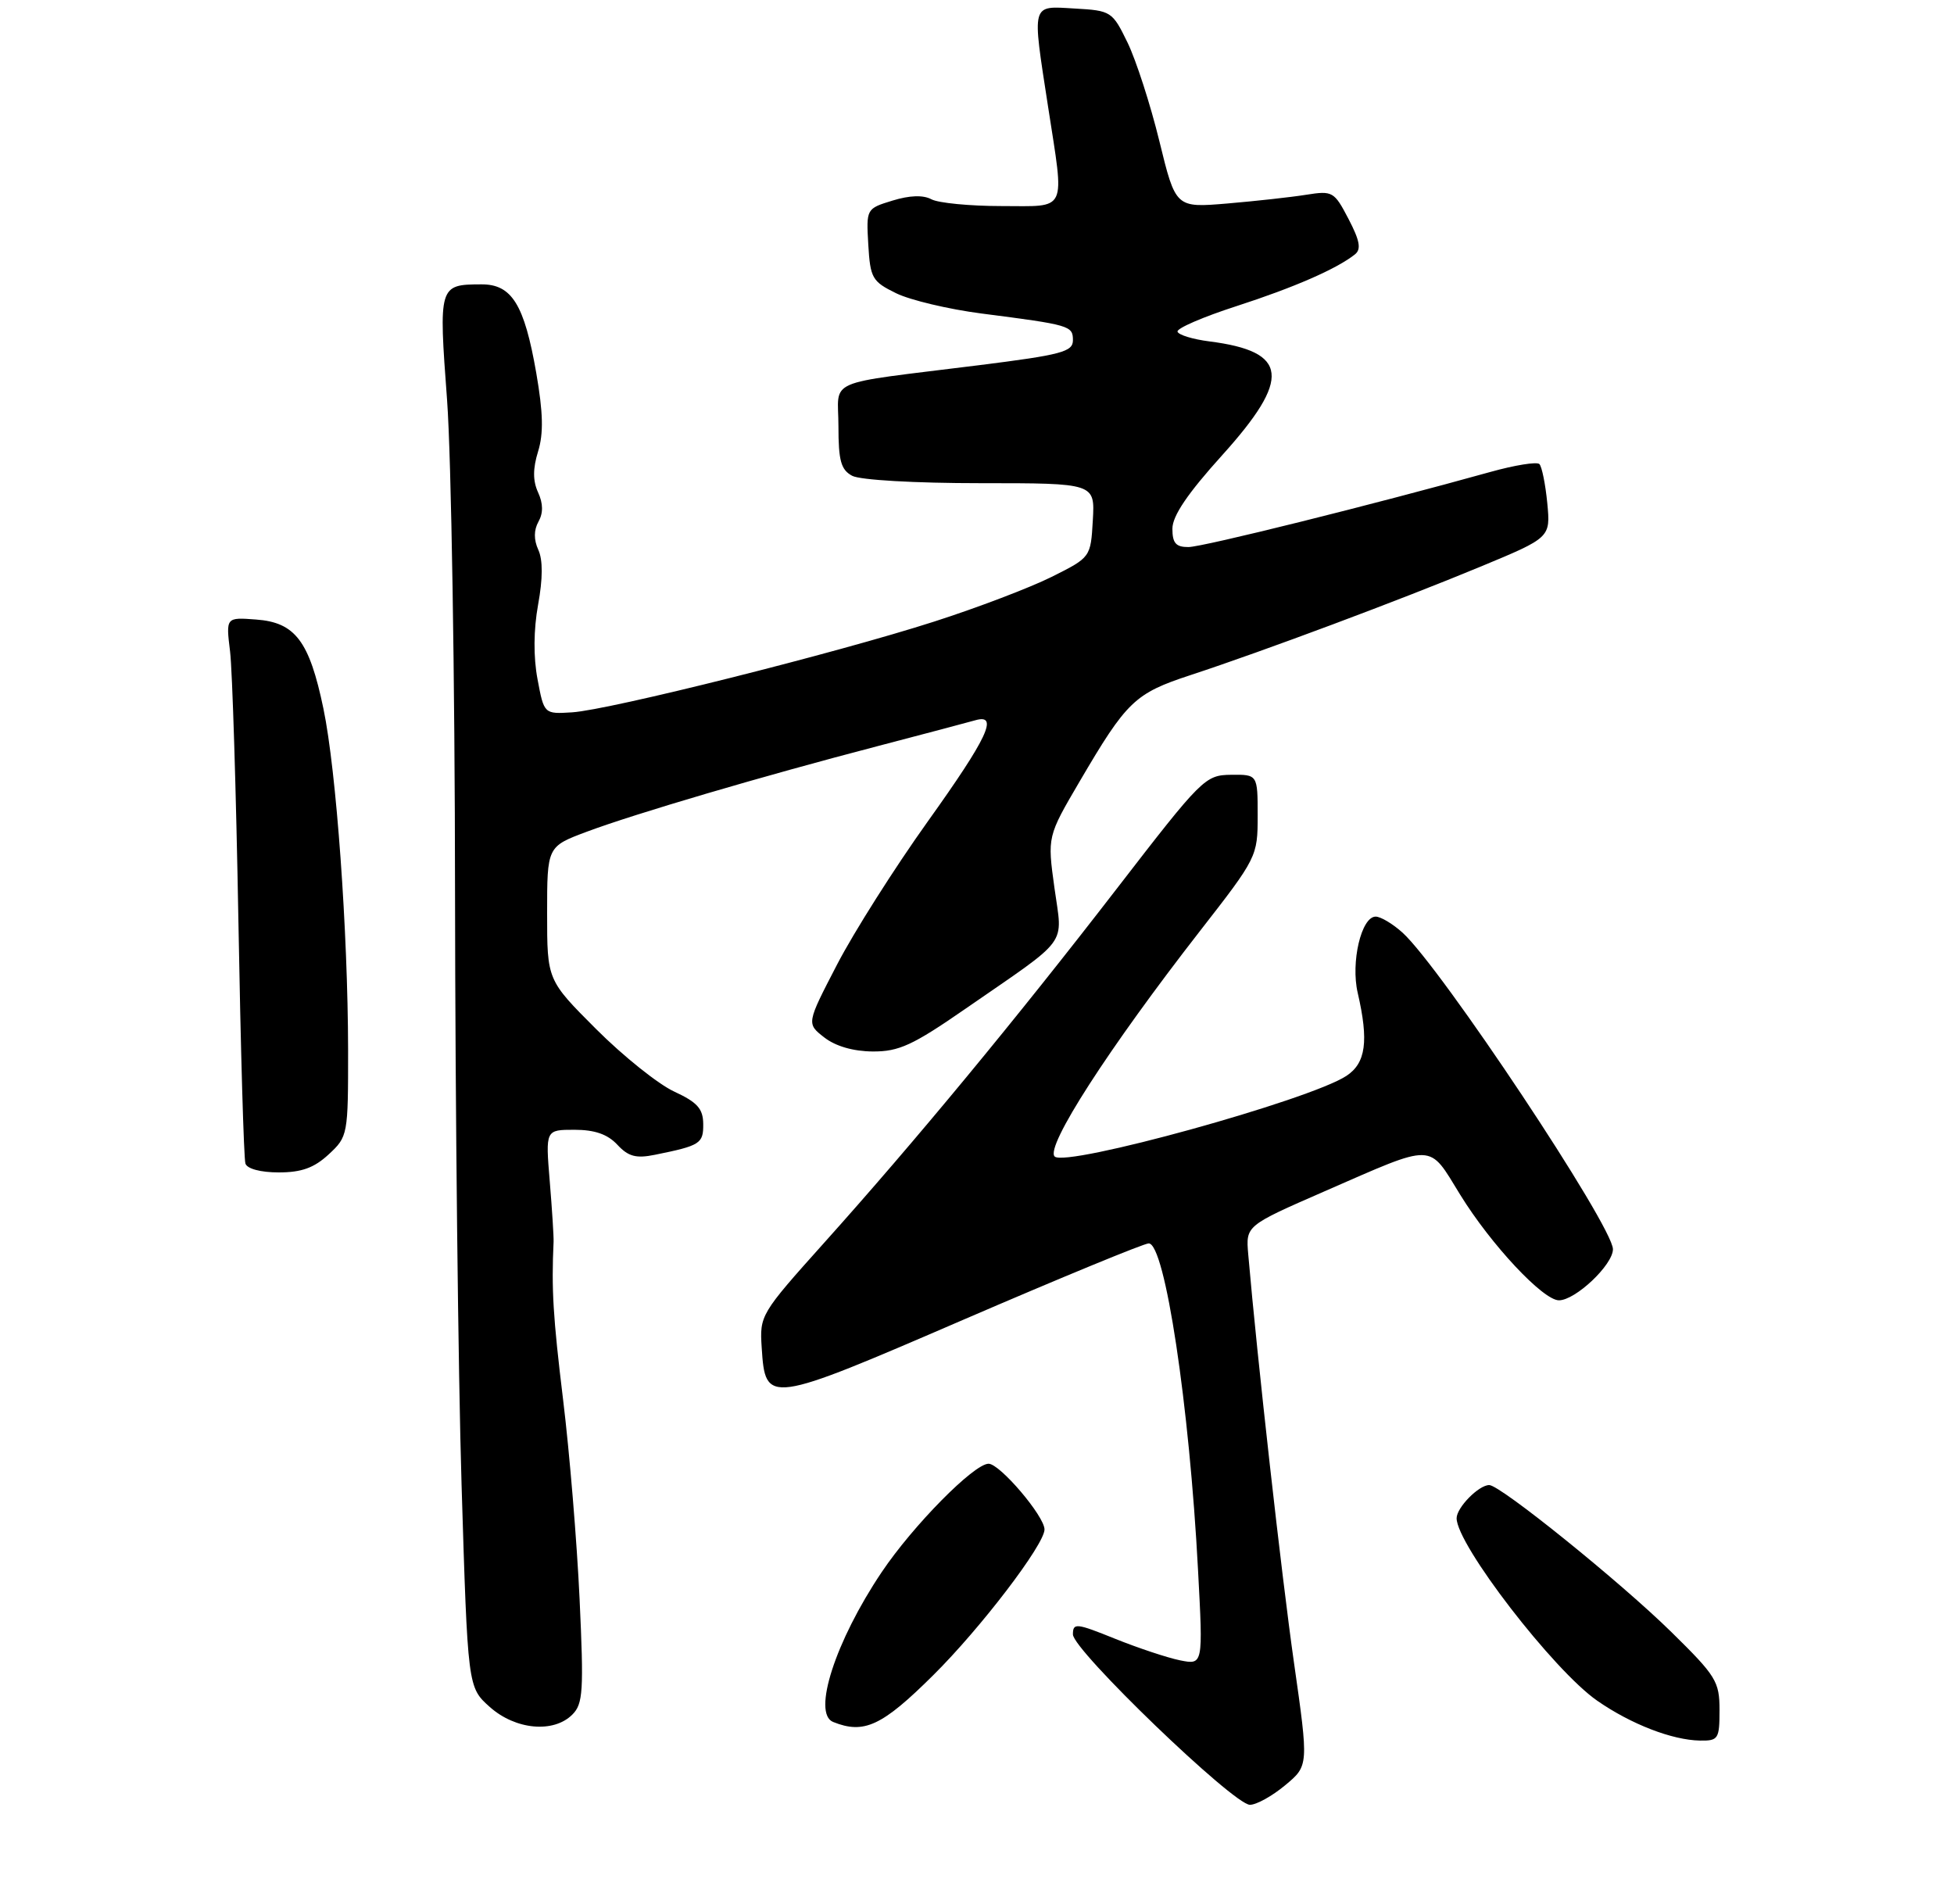 <?xml version="1.0" encoding="UTF-8" standalone="no"?>
<!DOCTYPE svg PUBLIC "-//W3C//DTD SVG 1.1//EN" "http://www.w3.org/Graphics/SVG/1.1/DTD/svg11.dtd" >
<svg xmlns="http://www.w3.org/2000/svg" xmlns:xlink="http://www.w3.org/1999/xlink" version="1.1" viewBox="0 0 275 268">
 <g >
 <path fill="currentColor"
d=" M 180.88 251.24 C 184.18 248.49 184.18 248.49 182.11 233.99 C 180.37 221.78 176.92 191.02 175.67 176.50 C 175.33 172.50 175.33 172.50 186.41 167.66 C 202.14 160.80 200.96 160.77 205.51 168.15 C 209.84 175.17 217.17 183.00 219.40 183.00 C 221.72 183.00 227.00 178.01 227.00 175.81 C 227.00 172.57 202.77 136.12 197.38 131.25 C 196.01 130.01 194.31 129.00 193.61 129.00 C 191.59 129.00 190.08 135.42 191.08 139.73 C 192.65 146.52 192.23 149.62 189.48 151.42 C 184.25 154.85 149.98 164.31 148.43 162.76 C 147.08 161.41 156.01 147.56 168.86 131.05 C 176.91 120.72 177.00 120.53 177.00 114.80 C 177.00 109.00 177.00 109.00 173.25 109.04 C 169.60 109.09 169.17 109.52 157.17 125.07 C 142.95 143.50 128.80 160.62 115.92 174.98 C 107.03 184.90 106.90 185.12 107.20 189.67 C 107.72 197.69 107.96 197.66 135.68 185.69 C 149.33 179.80 161.03 174.98 161.67 174.99 C 163.95 175.01 167.39 197.75 168.61 221.01 C 169.32 234.31 169.32 234.31 166.09 233.67 C 164.31 233.31 160.19 231.94 156.93 230.63 C 151.46 228.42 151.00 228.37 151.00 230.02 C 151.00 232.23 173.61 254.00 175.91 254.00 C 176.83 254.00 179.06 252.76 180.88 251.24 Z  M 242.00 240.67 C 242.00 236.64 241.52 235.87 235.25 229.71 C 228.09 222.67 211.15 209.00 209.59 209.00 C 208.11 209.00 205.00 212.17 205.00 213.67 C 205.00 217.39 218.65 235.10 224.80 239.36 C 229.56 242.66 235.33 244.89 239.25 244.96 C 241.83 245.00 242.00 244.74 242.00 240.67 Z  M 80.55 241.30 C 82.06 239.80 82.17 237.97 81.57 225.05 C 81.20 217.05 80.16 204.43 79.25 197.00 C 77.83 185.33 77.60 181.44 77.91 174.75 C 77.94 174.06 77.70 170.24 77.37 166.25 C 76.77 159.00 76.77 159.00 80.85 159.00 C 83.70 159.00 85.51 159.63 86.88 161.10 C 88.43 162.77 89.52 163.06 92.17 162.52 C 98.55 161.23 99.00 160.95 98.97 158.18 C 98.95 156.03 98.14 155.13 94.88 153.62 C 92.65 152.59 87.71 148.64 83.91 144.84 C 77.00 137.93 77.00 137.93 77.00 128.54 C 77.00 119.14 77.00 119.14 82.59 117.05 C 89.39 114.51 107.28 109.24 123.50 105.01 C 130.10 103.28 136.29 101.65 137.25 101.37 C 140.61 100.40 139.01 103.81 130.55 115.64 C 125.90 122.15 120.16 131.20 117.80 135.76 C 113.50 144.05 113.50 144.05 116.00 146.00 C 117.59 147.24 120.08 147.96 122.83 147.98 C 126.51 148.00 128.46 147.10 135.83 142.00 C 150.74 131.69 149.55 133.31 148.40 124.96 C 147.40 117.73 147.40 117.73 151.95 109.97 C 158.58 98.66 159.70 97.59 167.52 95.02 C 177.87 91.62 197.06 84.44 208.31 79.77 C 218.22 75.66 218.22 75.66 217.76 70.81 C 217.50 68.14 217.00 65.67 216.65 65.31 C 216.29 64.96 213.19 65.46 209.75 66.42 C 193.31 71.00 169.26 76.99 167.25 76.99 C 165.49 77.00 165.00 76.43 165.00 74.41 C 165.00 72.61 167.13 69.46 172.00 64.07 C 181.77 53.24 181.35 49.47 170.22 48.05 C 167.86 47.75 165.84 47.13 165.72 46.67 C 165.60 46.21 169.32 44.60 174.00 43.09 C 182.13 40.46 188.13 37.84 190.69 35.80 C 191.60 35.08 191.38 33.87 189.79 30.82 C 187.77 26.95 187.55 26.82 183.83 27.41 C 181.71 27.75 176.71 28.30 172.72 28.64 C 165.46 29.25 165.46 29.25 163.17 19.88 C 161.91 14.72 159.89 8.48 158.69 6.00 C 156.55 1.60 156.38 1.49 151.25 1.20 C 145.06 0.84 145.23 0.25 147.50 15.00 C 149.83 30.11 150.35 29.00 140.93 29.00 C 136.50 29.00 132.07 28.57 131.09 28.05 C 129.92 27.42 128.02 27.49 125.61 28.23 C 121.92 29.36 121.91 29.38 122.20 34.43 C 122.48 39.15 122.75 39.62 126.12 41.27 C 128.10 42.24 133.50 43.52 138.12 44.12 C 150.62 45.73 151.00 45.84 151.00 47.89 C 151.00 49.51 149.38 49.94 137.75 51.40 C 115.64 54.17 118.00 53.14 118.00 60.01 C 118.00 64.84 118.36 66.12 119.93 66.96 C 121.04 67.56 128.79 68.00 137.99 68.00 C 154.10 68.00 154.10 68.00 153.80 73.22 C 153.50 78.44 153.50 78.44 148.00 81.19 C 144.97 82.70 137.55 85.53 131.50 87.47 C 117.60 91.94 85.77 99.91 80.53 100.25 C 76.57 100.50 76.57 100.50 75.65 95.59 C 75.06 92.47 75.09 88.64 75.73 85.10 C 76.40 81.44 76.41 78.79 75.76 77.38 C 75.11 75.95 75.12 74.61 75.78 73.42 C 76.46 72.21 76.45 70.88 75.73 69.30 C 74.98 67.67 74.98 65.96 75.73 63.53 C 76.51 61.00 76.44 58.07 75.47 52.48 C 73.79 42.84 72.03 39.99 67.73 40.02 C 61.76 40.04 61.72 40.18 62.92 56.30 C 63.51 64.31 64.02 95.54 64.04 125.69 C 64.07 155.83 64.48 193.32 64.96 208.98 C 65.83 237.46 65.83 237.46 68.93 240.23 C 72.54 243.45 77.91 243.95 80.55 241.30 Z  M 131.35 235.75 C 138.00 229.16 147.00 217.37 147.00 215.25 C 147.00 213.38 140.72 206.00 139.13 206.00 C 137.07 206.00 128.47 214.72 124.07 221.28 C 117.57 230.96 114.28 241.14 117.25 242.34 C 121.60 244.09 124.13 242.92 131.35 235.75 Z  M 46.26 162.46 C 48.96 159.96 49.00 159.74 48.99 147.71 C 48.96 131.02 47.34 108.48 45.52 99.74 C 43.54 90.22 41.55 87.59 36.04 87.19 C 31.79 86.87 31.79 86.87 32.38 91.69 C 32.70 94.33 33.23 111.35 33.55 129.50 C 33.87 147.65 34.31 163.06 34.54 163.75 C 34.77 164.49 36.68 165.00 39.23 165.00 C 42.44 165.00 44.21 164.36 46.26 162.46 Z "/>
</g>
</svg>